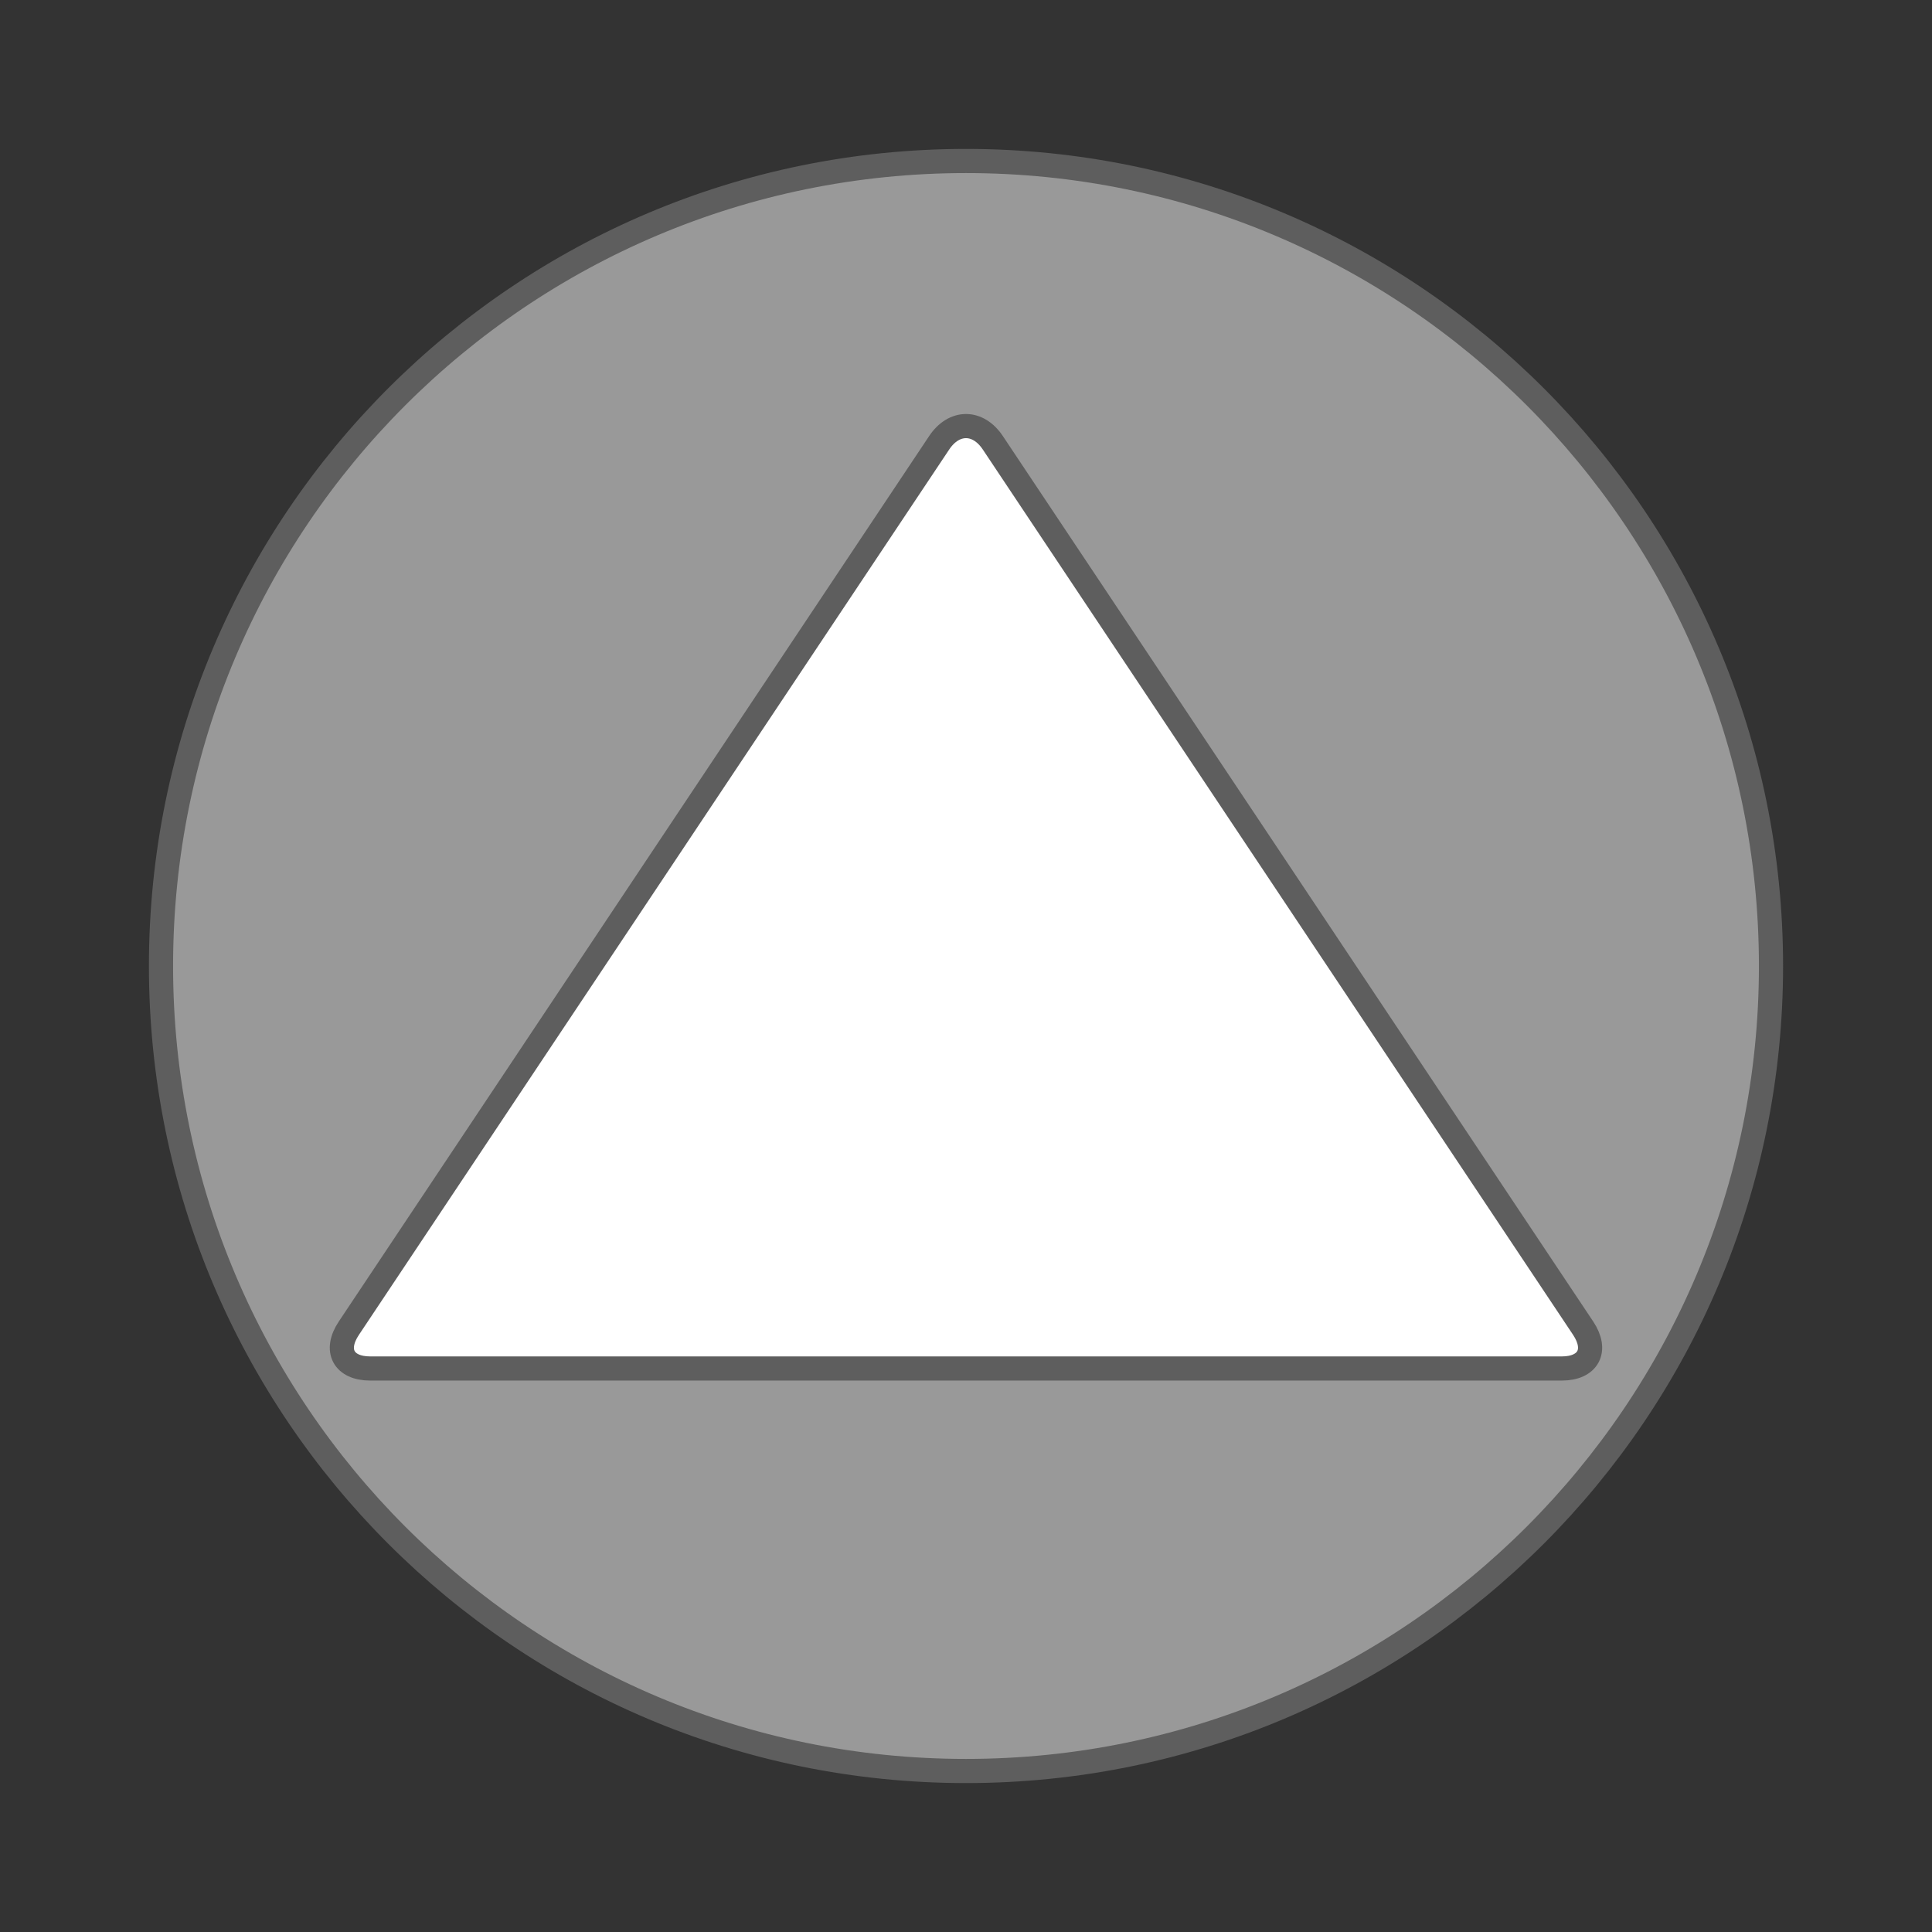 <svg xmlns="http://www.w3.org/2000/svg" xmlns:lucid="lucid" width="240" height="240"><rect width="100%" height="100%" fill="#333333" stroke="none"/><g lucid:page-tab-id="0_0" stroke="#5e5e5e" stroke-width="3"><path d="M220 120c0 55.23-44.77 100-100 100S20 175.23 20 120 64.77 20 120 20s100 44.77 100 100z" fill="#999"/><path d="M43.33 165c-1.84 2.76-.64 5 2.67 5h148c3.3 0 4.5-2.24 2.67-5L123.33 55c-1.84-2.76-4.82-2.76-6.66 0z" fill="#fff"/></g></svg>